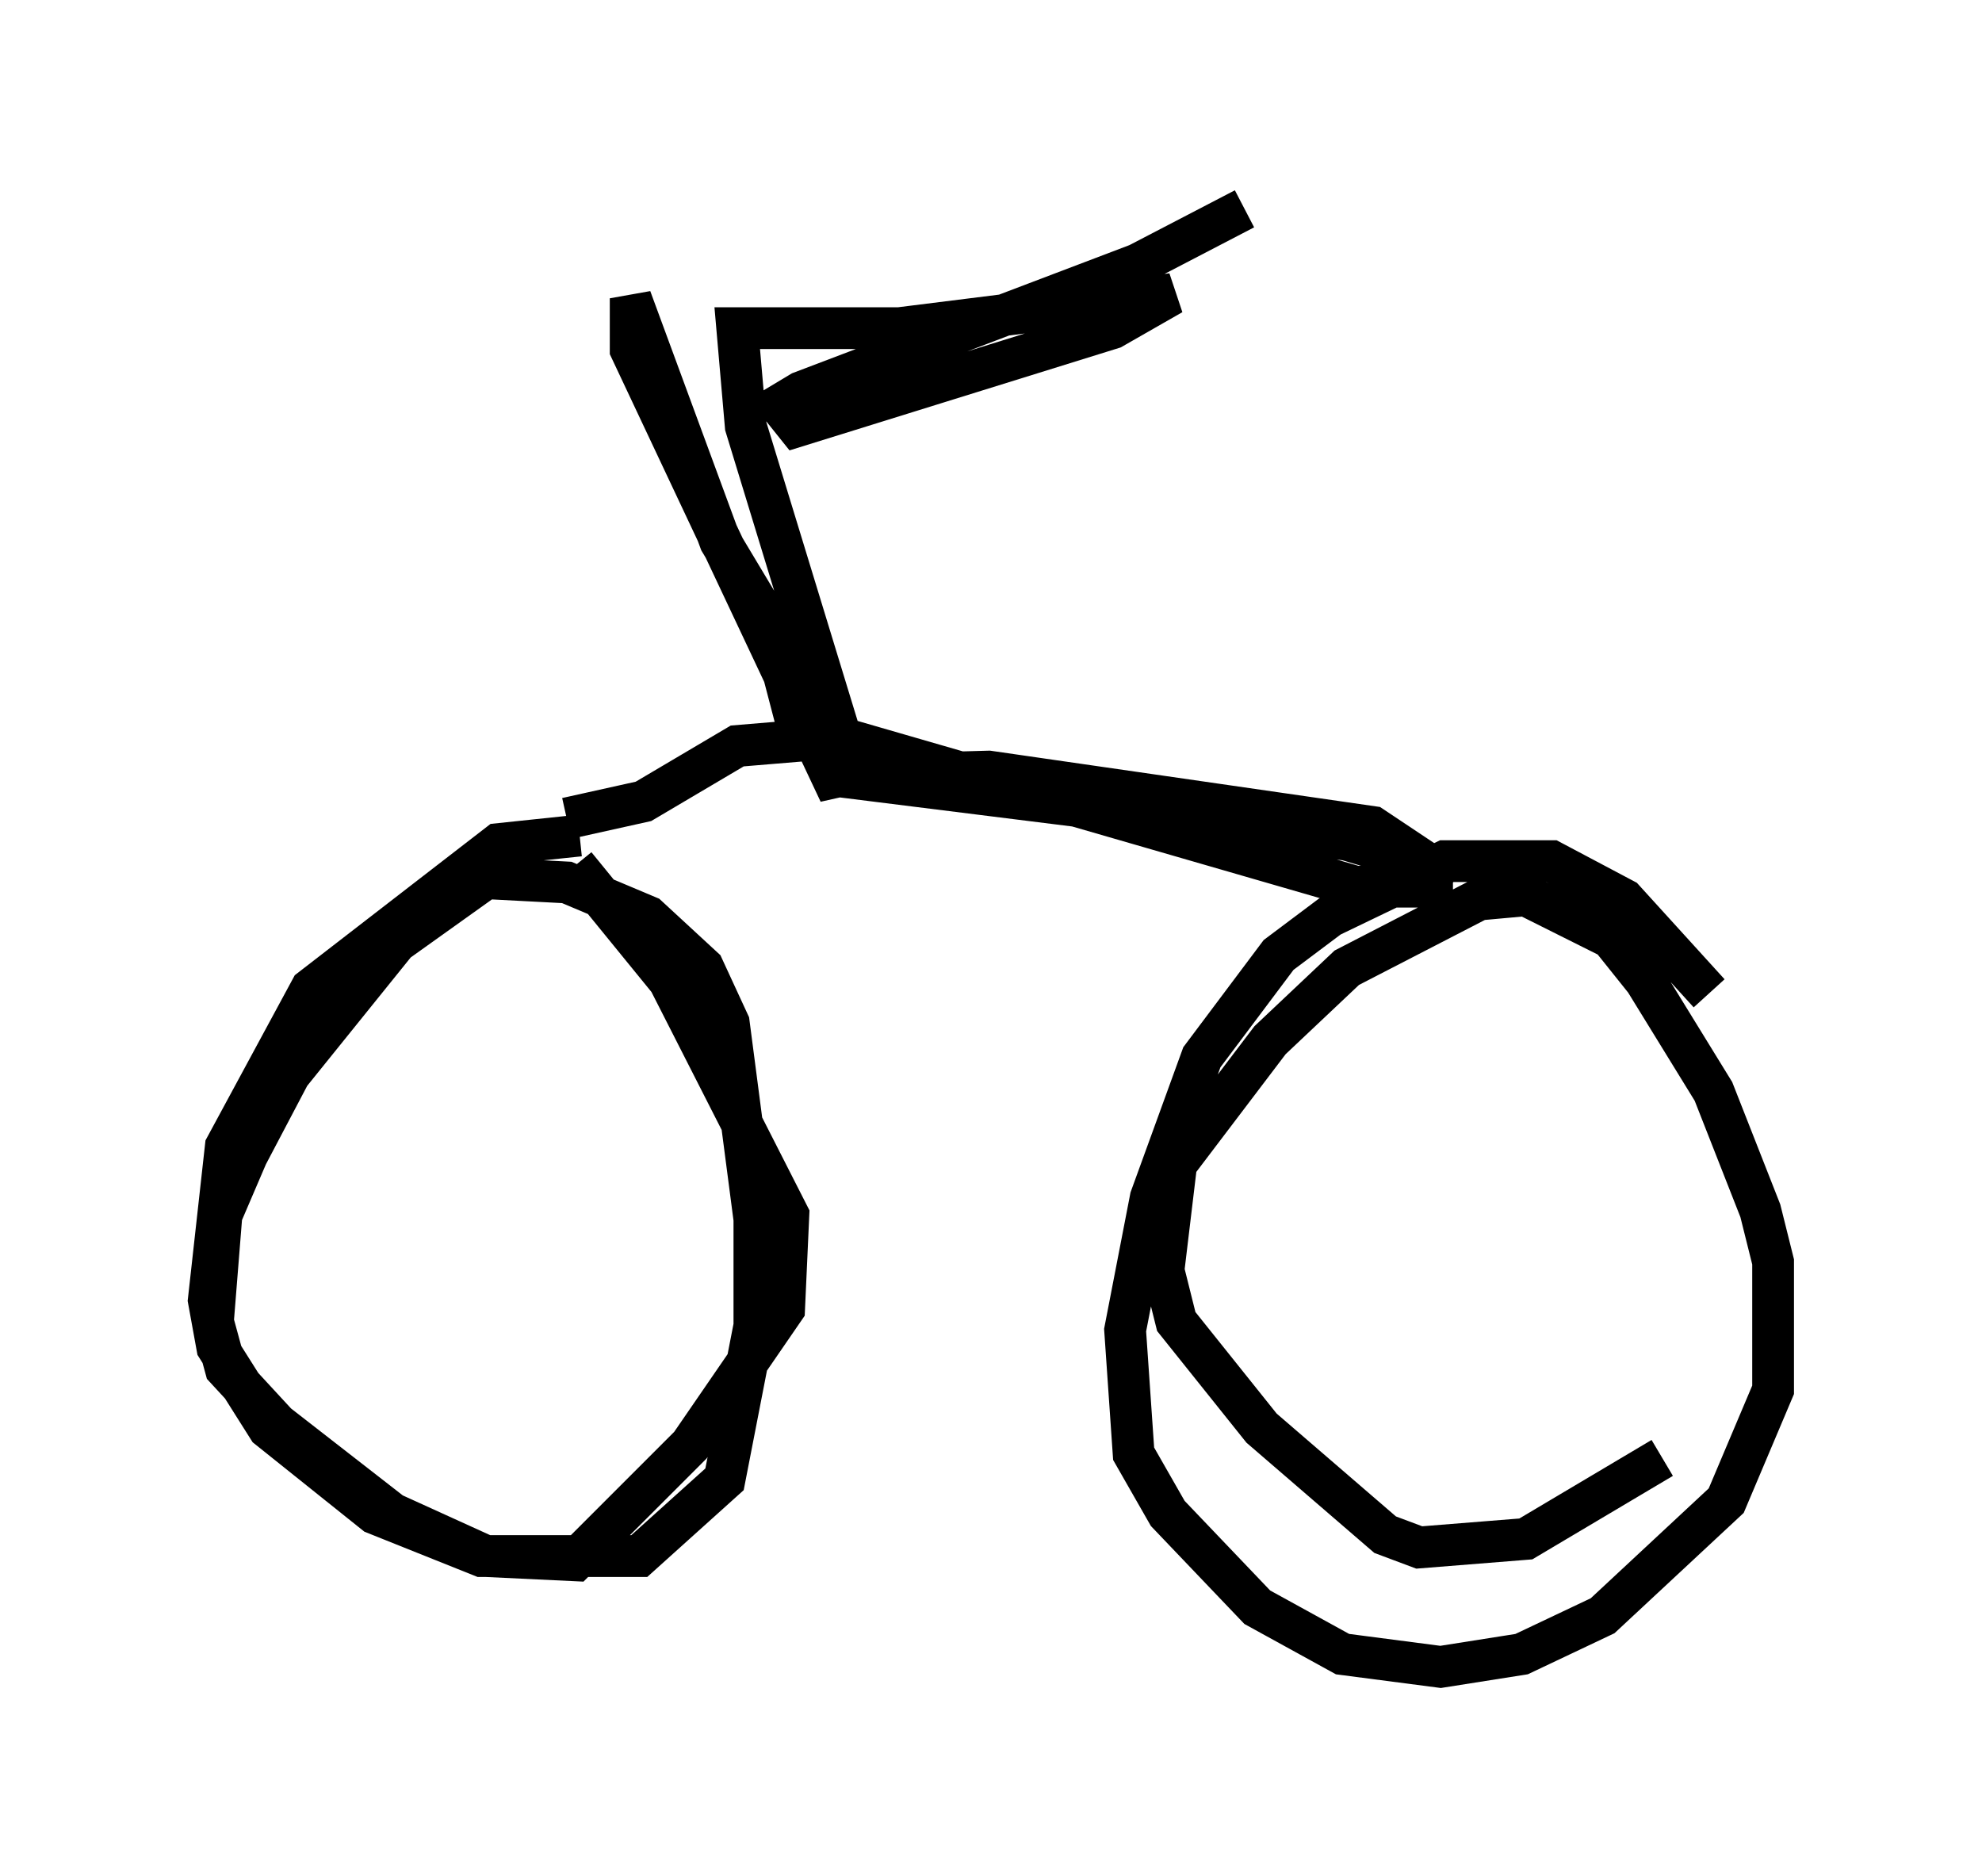 <?xml version="1.0" encoding="utf-8" ?>
<svg baseProfile="full" height="44.913" version="1.1" width="47.465" xmlns="http://www.w3.org/2000/svg" xmlns:ev="http://www.w3.org/2001/xml-events" xmlns:xlink="http://www.w3.org/1999/xlink"><defs /><rect fill="white" height="44.913" width="47.465" x="0" y="0" /><path d="M15.106, 20.517 m-1.225, -0.51 l-1.94, 0.204 -4.492, 3.471 l-2.042, 3.777 -0.408, 3.675 l0.204, 1.123 1.225, 1.94 l2.552, 2.042 2.552, 1.021 l3.777, 0.0 2.042, -1.838 l0.715, -3.675 0.0, -2.552 l-0.613, -4.696 -0.613, -1.327 l-1.327, -1.225 -1.94, -0.817 l-1.94, -0.102 -2.144, 1.531 l-2.552, 3.165 -1.021, 1.94 l-0.613, 1.429 -0.204, 2.552 l0.306, 1.123 1.225, 1.327 l2.756, 2.144 2.246, 1.021 l2.144, 0.102 2.756, -2.756 l2.246, -3.267 0.102, -2.246 l-2.858, -5.615 -2.246, -2.756 m27.154, 3.063 l-2.042, -2.246 -1.735, -0.919 l-2.552, 0.0 -2.756, 1.327 l-1.225, 0.919 -1.838, 2.45 l-1.225, 3.369 -0.613, 3.165 l0.204, 2.96 0.817, 1.429 l2.144, 2.246 2.042, 1.123 l2.348, 0.306 1.94, -0.306 l1.94, -0.919 2.96, -2.756 l1.123, -2.654 0.0, -3.063 l-0.306, -1.225 -1.123, -2.858 l-1.633, -2.654 -0.817, -1.021 l-2.042, -1.021 -1.123, 0.102 l-3.165, 1.633 -1.838, 1.735 l-2.246, 2.96 -0.306, 2.552 l0.306, 1.225 2.042, 2.552 l2.96, 2.552 0.817, 0.306 l2.552, -0.204 3.267, -1.94 m-26.236, -15.313 l1.838, -0.408 2.246, -1.327 l2.45, -0.204 12.352, 3.573 l1.838, 0.0 0.0, -0.51 l-2.042, -0.613 -12.25, -1.531 l3.675, -0.102 9.188, 1.327 l1.531, 1.021 -0.408, 0.408 m-14.904, -3.879 l-0.613, -2.348 -1.225, -2.042 l-2.144, -5.819 0.0, 1.225 l5.002, 10.617 0.0, -1.429 l-2.246, -7.35 -0.204, -2.348 l3.879, 0.0 6.533, -0.817 l-1.429, 0.817 -7.554, 2.348 l-0.408, -0.51 0.51, -0.306 l8.065, -3.063 2.552, -1.327 " fill="none" stroke="black" stroke-width="1" /></svg>